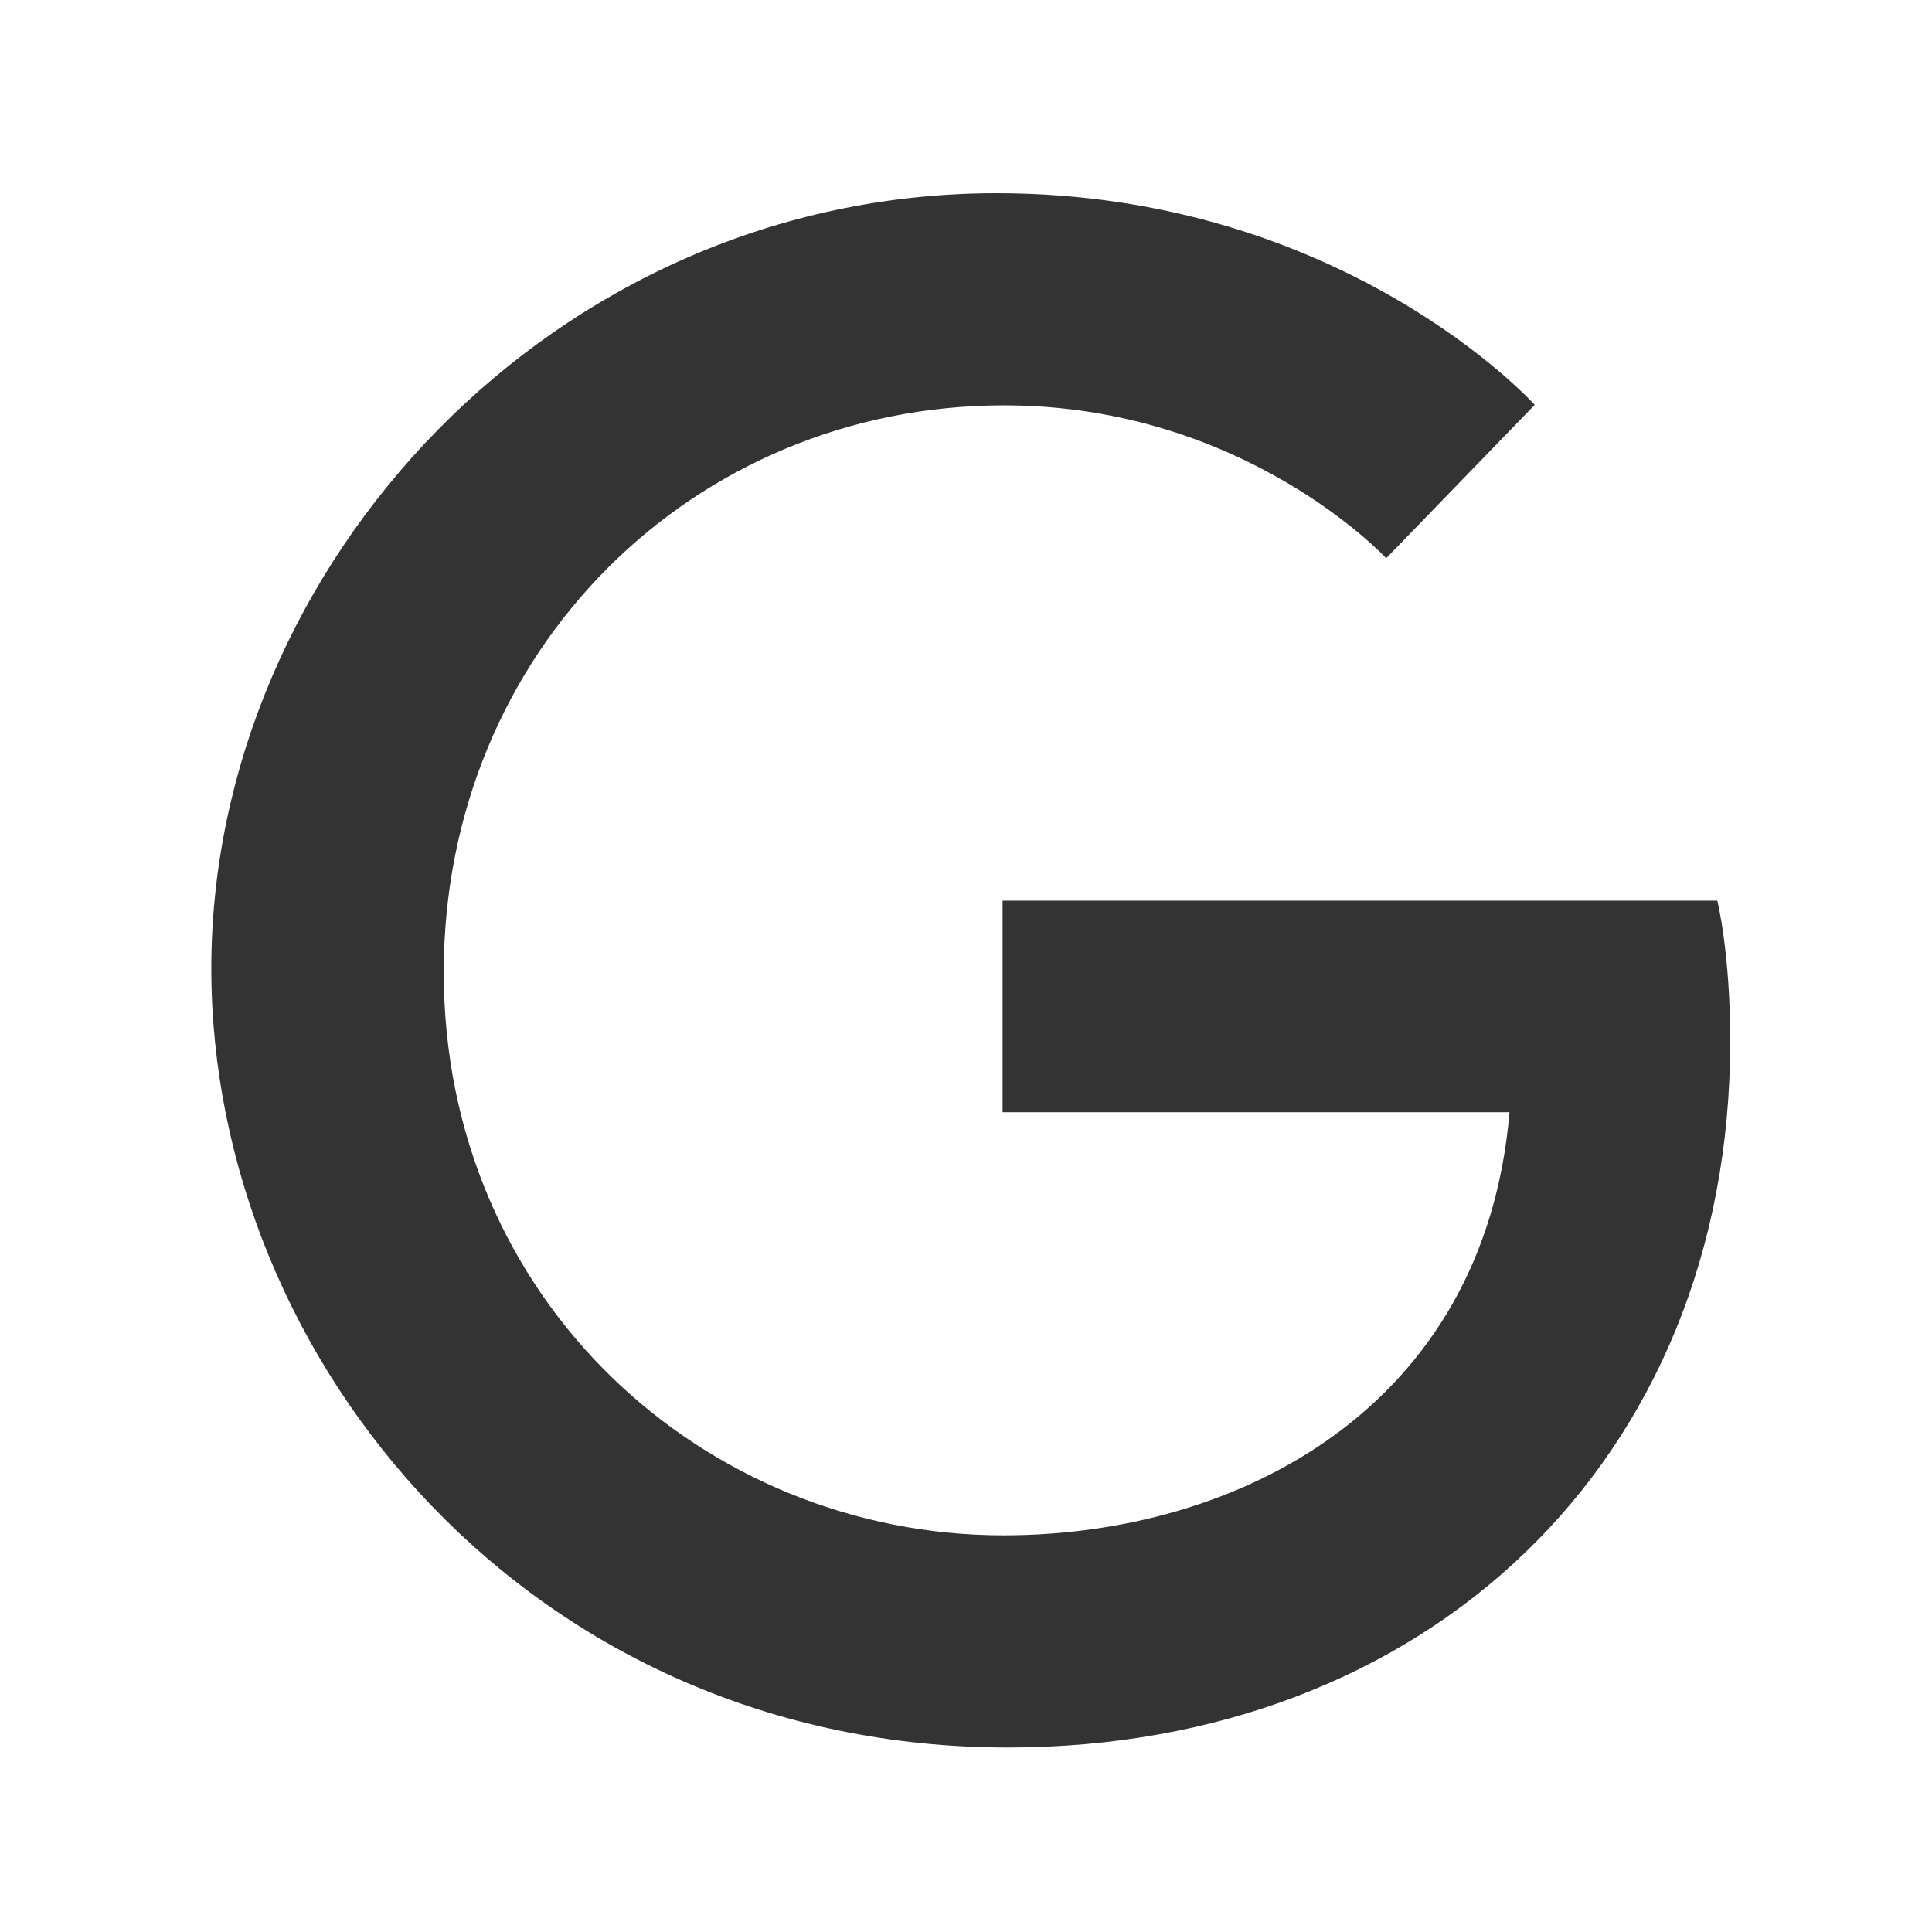 <svg width="16" height="16" viewBox="0 0 16 16" fill="none" xmlns="http://www.w3.org/2000/svg">
<rect width="16" height="16" fill="white"/>
<path d="M14.222 7.459H8.303V9.211H12.501C12.293 11.668 10.244 12.715 8.31 12.715C5.835 12.715 3.675 10.773 3.675 8.051C3.675 5.399 5.734 3.357 8.315 3.357C10.307 3.357 11.48 4.623 11.48 4.623L12.71 3.353C12.71 3.353 11.131 1.6 8.252 1.6C4.586 1.6 1.75 4.686 1.75 8.02C1.75 11.286 4.418 14.472 8.346 14.472C11.801 14.472 14.329 12.111 14.329 8.621C14.329 7.885 14.222 7.459 14.222 7.459Z" fill="black" fill-opacity="0.8"/>
</svg>
